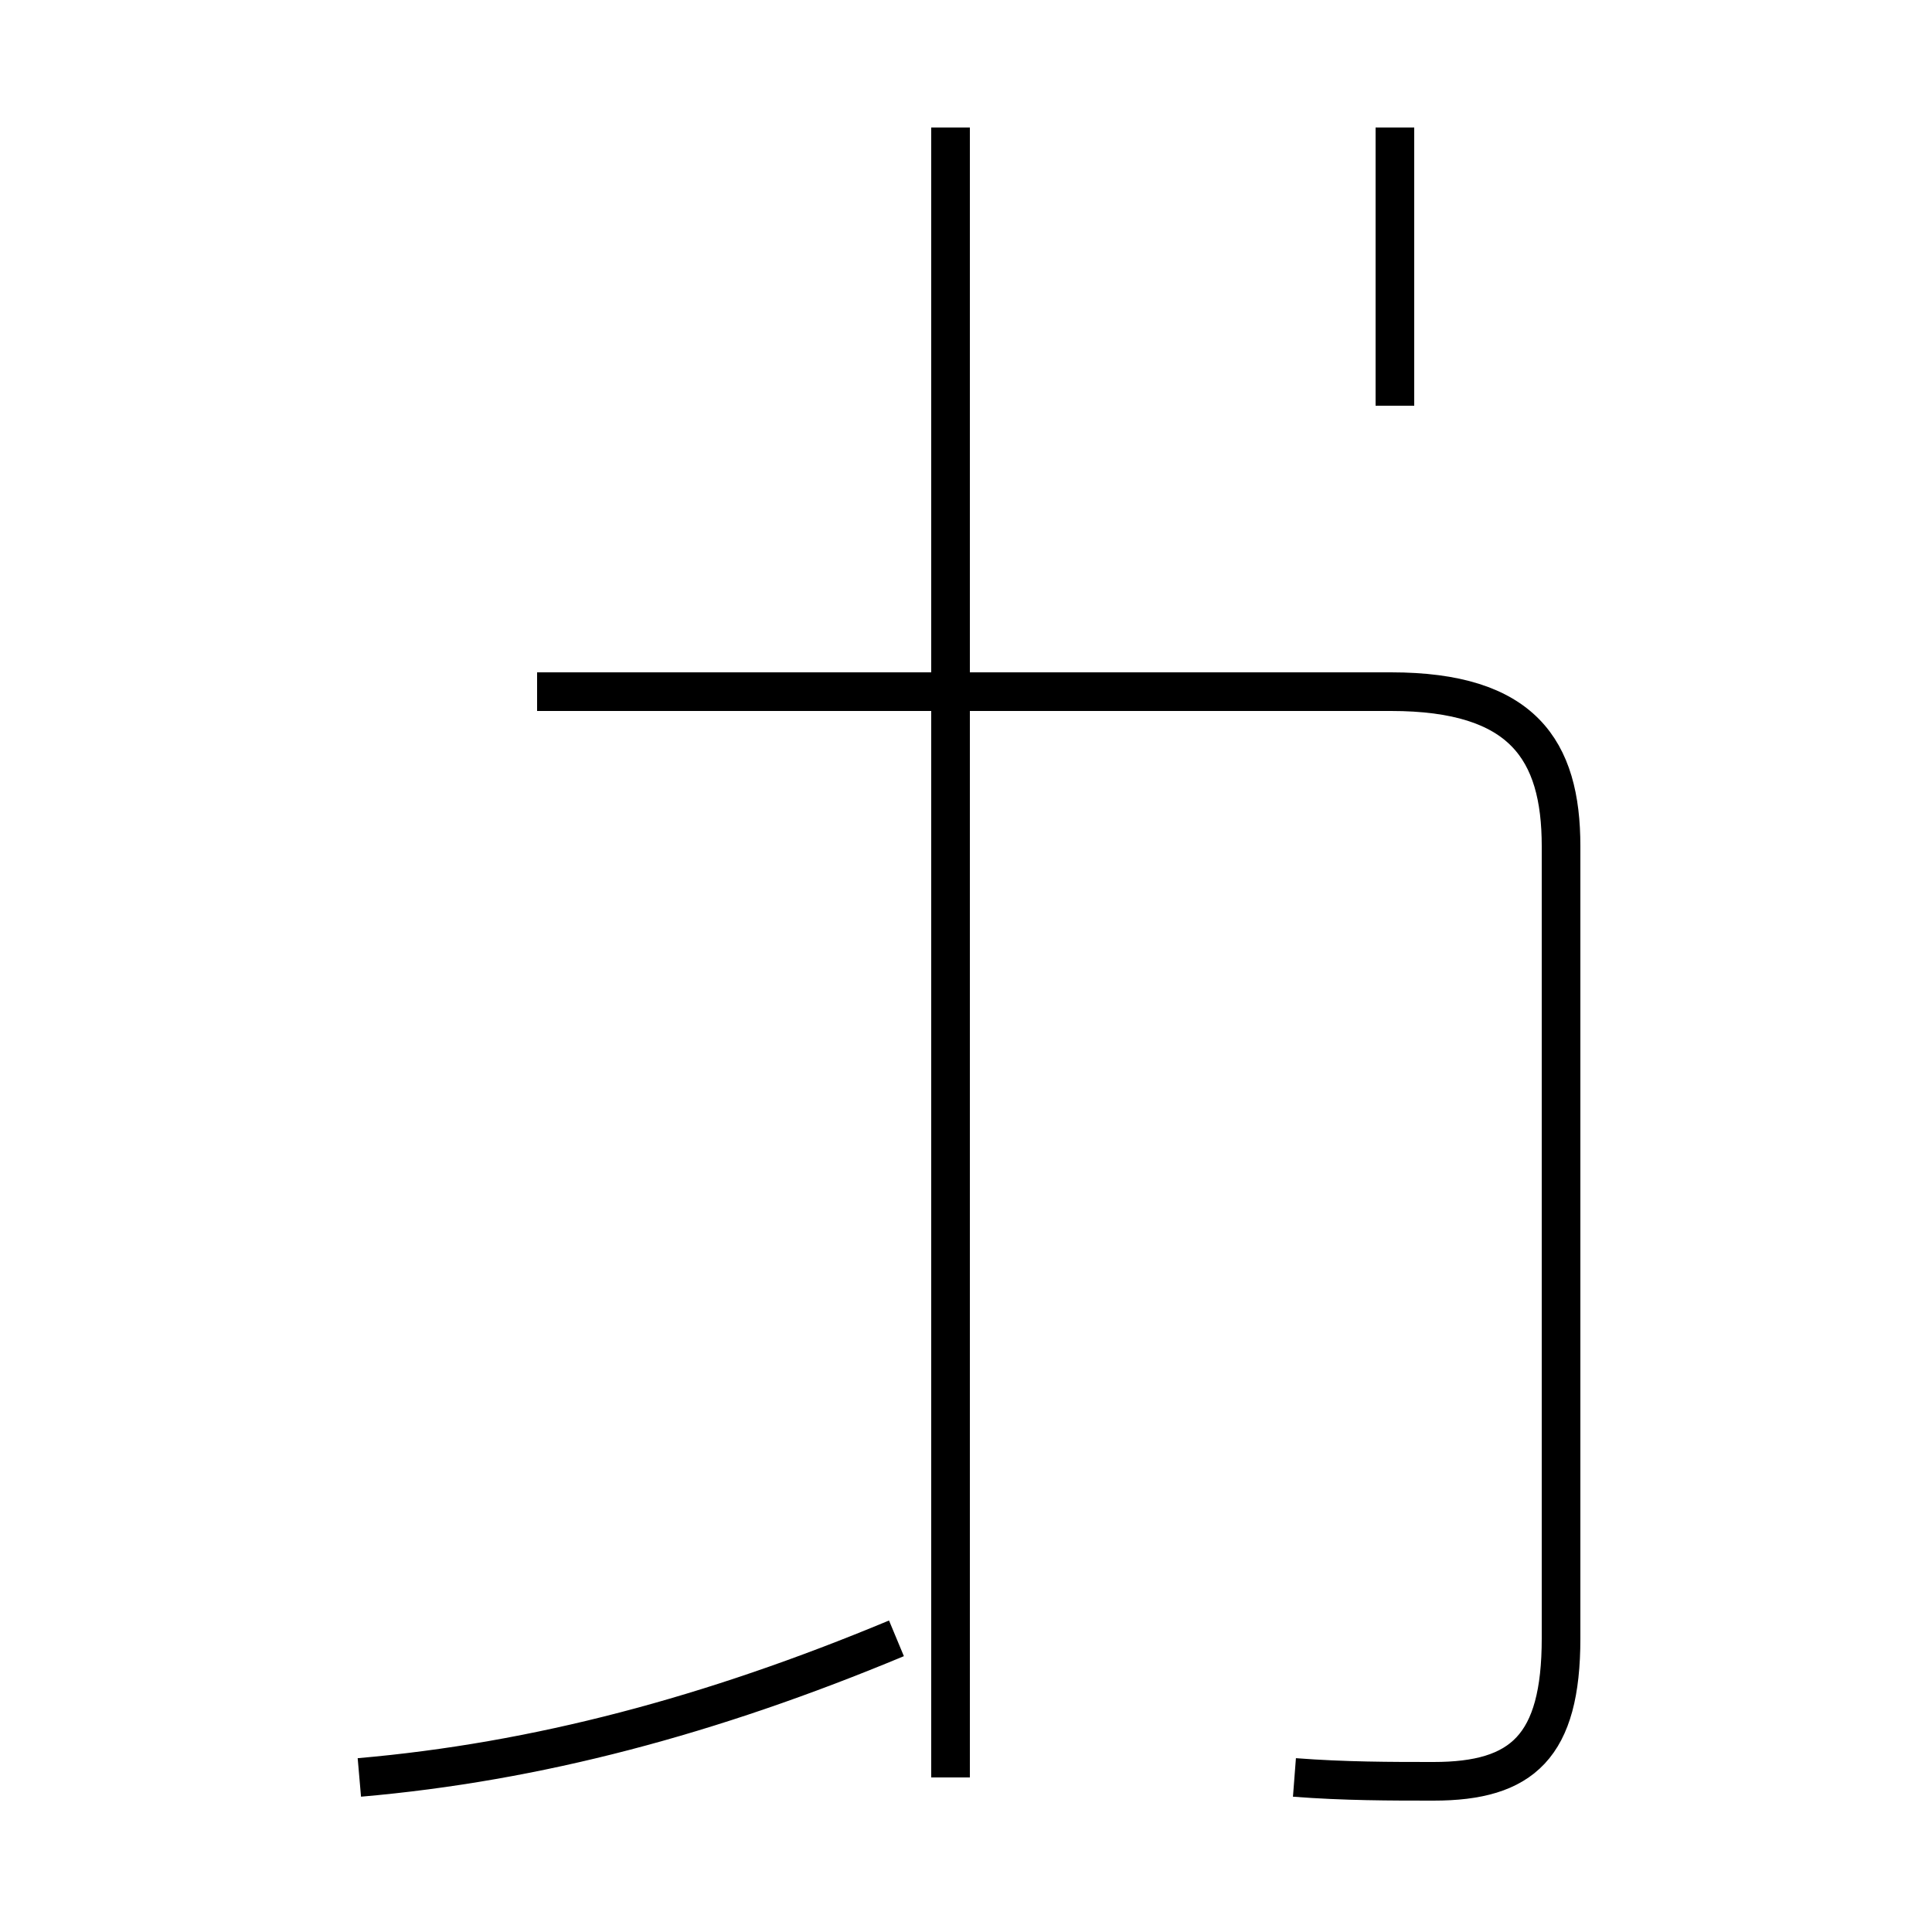 <?xml version='1.0' encoding='utf8'?>
<svg viewBox="0.0 -44.0 50.0 50.0" version="1.1" xmlns="http://www.w3.org/2000/svg">
<rect x="0.0" y="-44.0" width="50.0" height="50.0" fill="#808080" stroke="none"/>
<rect x="-1000" y="-1000" width="2000" height="2000" stroke="white" fill="white"/>
<g style="fill:none; stroke:#000000;  stroke-width:1">
<path d="M 9.3 -2.0 C 13.9 -1.6 18.4 -0.4 23.2 1.6 M 24.6 -2.0 L 24.6 40.7 M 33.5 -2.0 C 34.8 -2.1 36.0 -2.1 37.1 -2.1 C 39.4 -2.1 40.4 -1.2 40.4 1.6 L 40.4 22.1 C 40.4 24.6 39.4 26.1 36.0 26.1 L 13.9 26.1 M 36.1 33.5 L 36.1 40.7 " transform="scale(1, -1)" />
</g>
</svg>